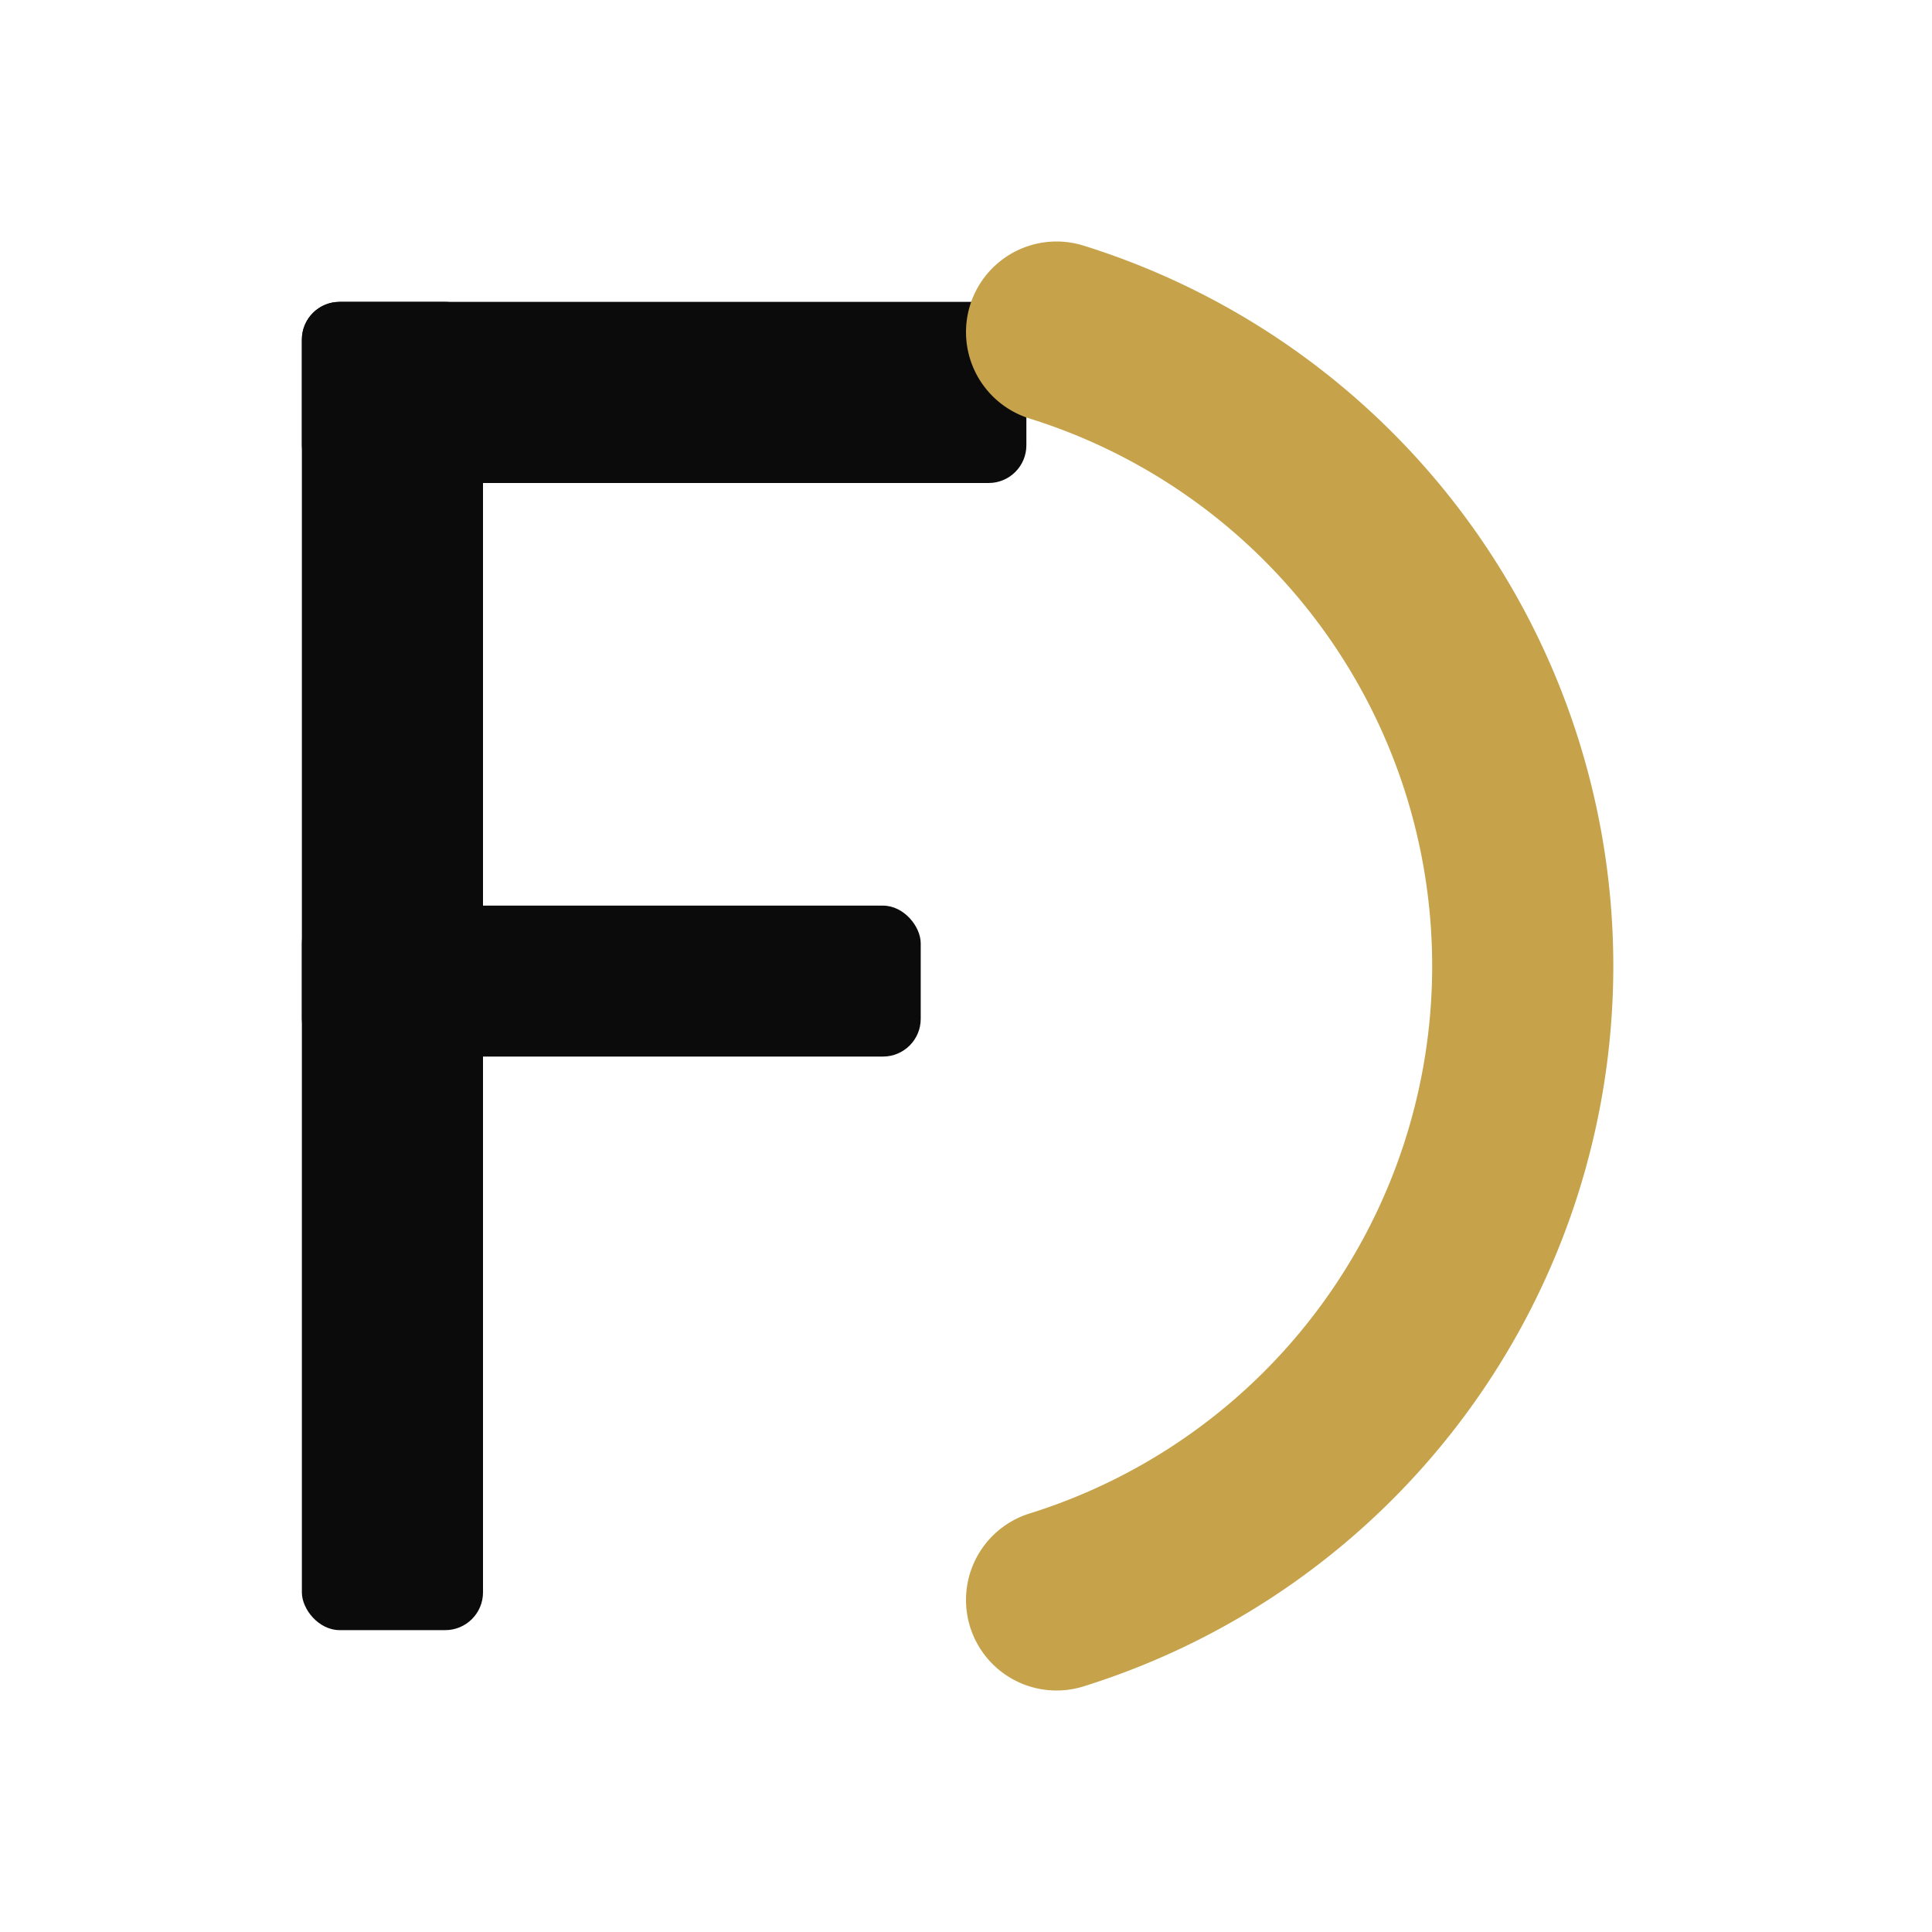 <?xml version="1.0" encoding="UTF-8"?>
<svg xmlns="http://www.w3.org/2000/svg" viewBox="0 0 256 256">
  <!-- Compact FD for small sizes -->
  <rect x="40" y="40" width="24" height="176" rx="5" fill="#0B0B0C"/>
  <rect x="40" y="40" width="96" height="24" rx="5" fill="#0B0B0C"/>
  <rect x="40" y="120" width="82" height="20" rx="5" fill="#0B0B0C"/>
  <path d="M140 44 A 88 88 0 0 1 140 212" fill="none" stroke="#C6A24A" stroke-width="24" stroke-linecap="round"/>
</svg>